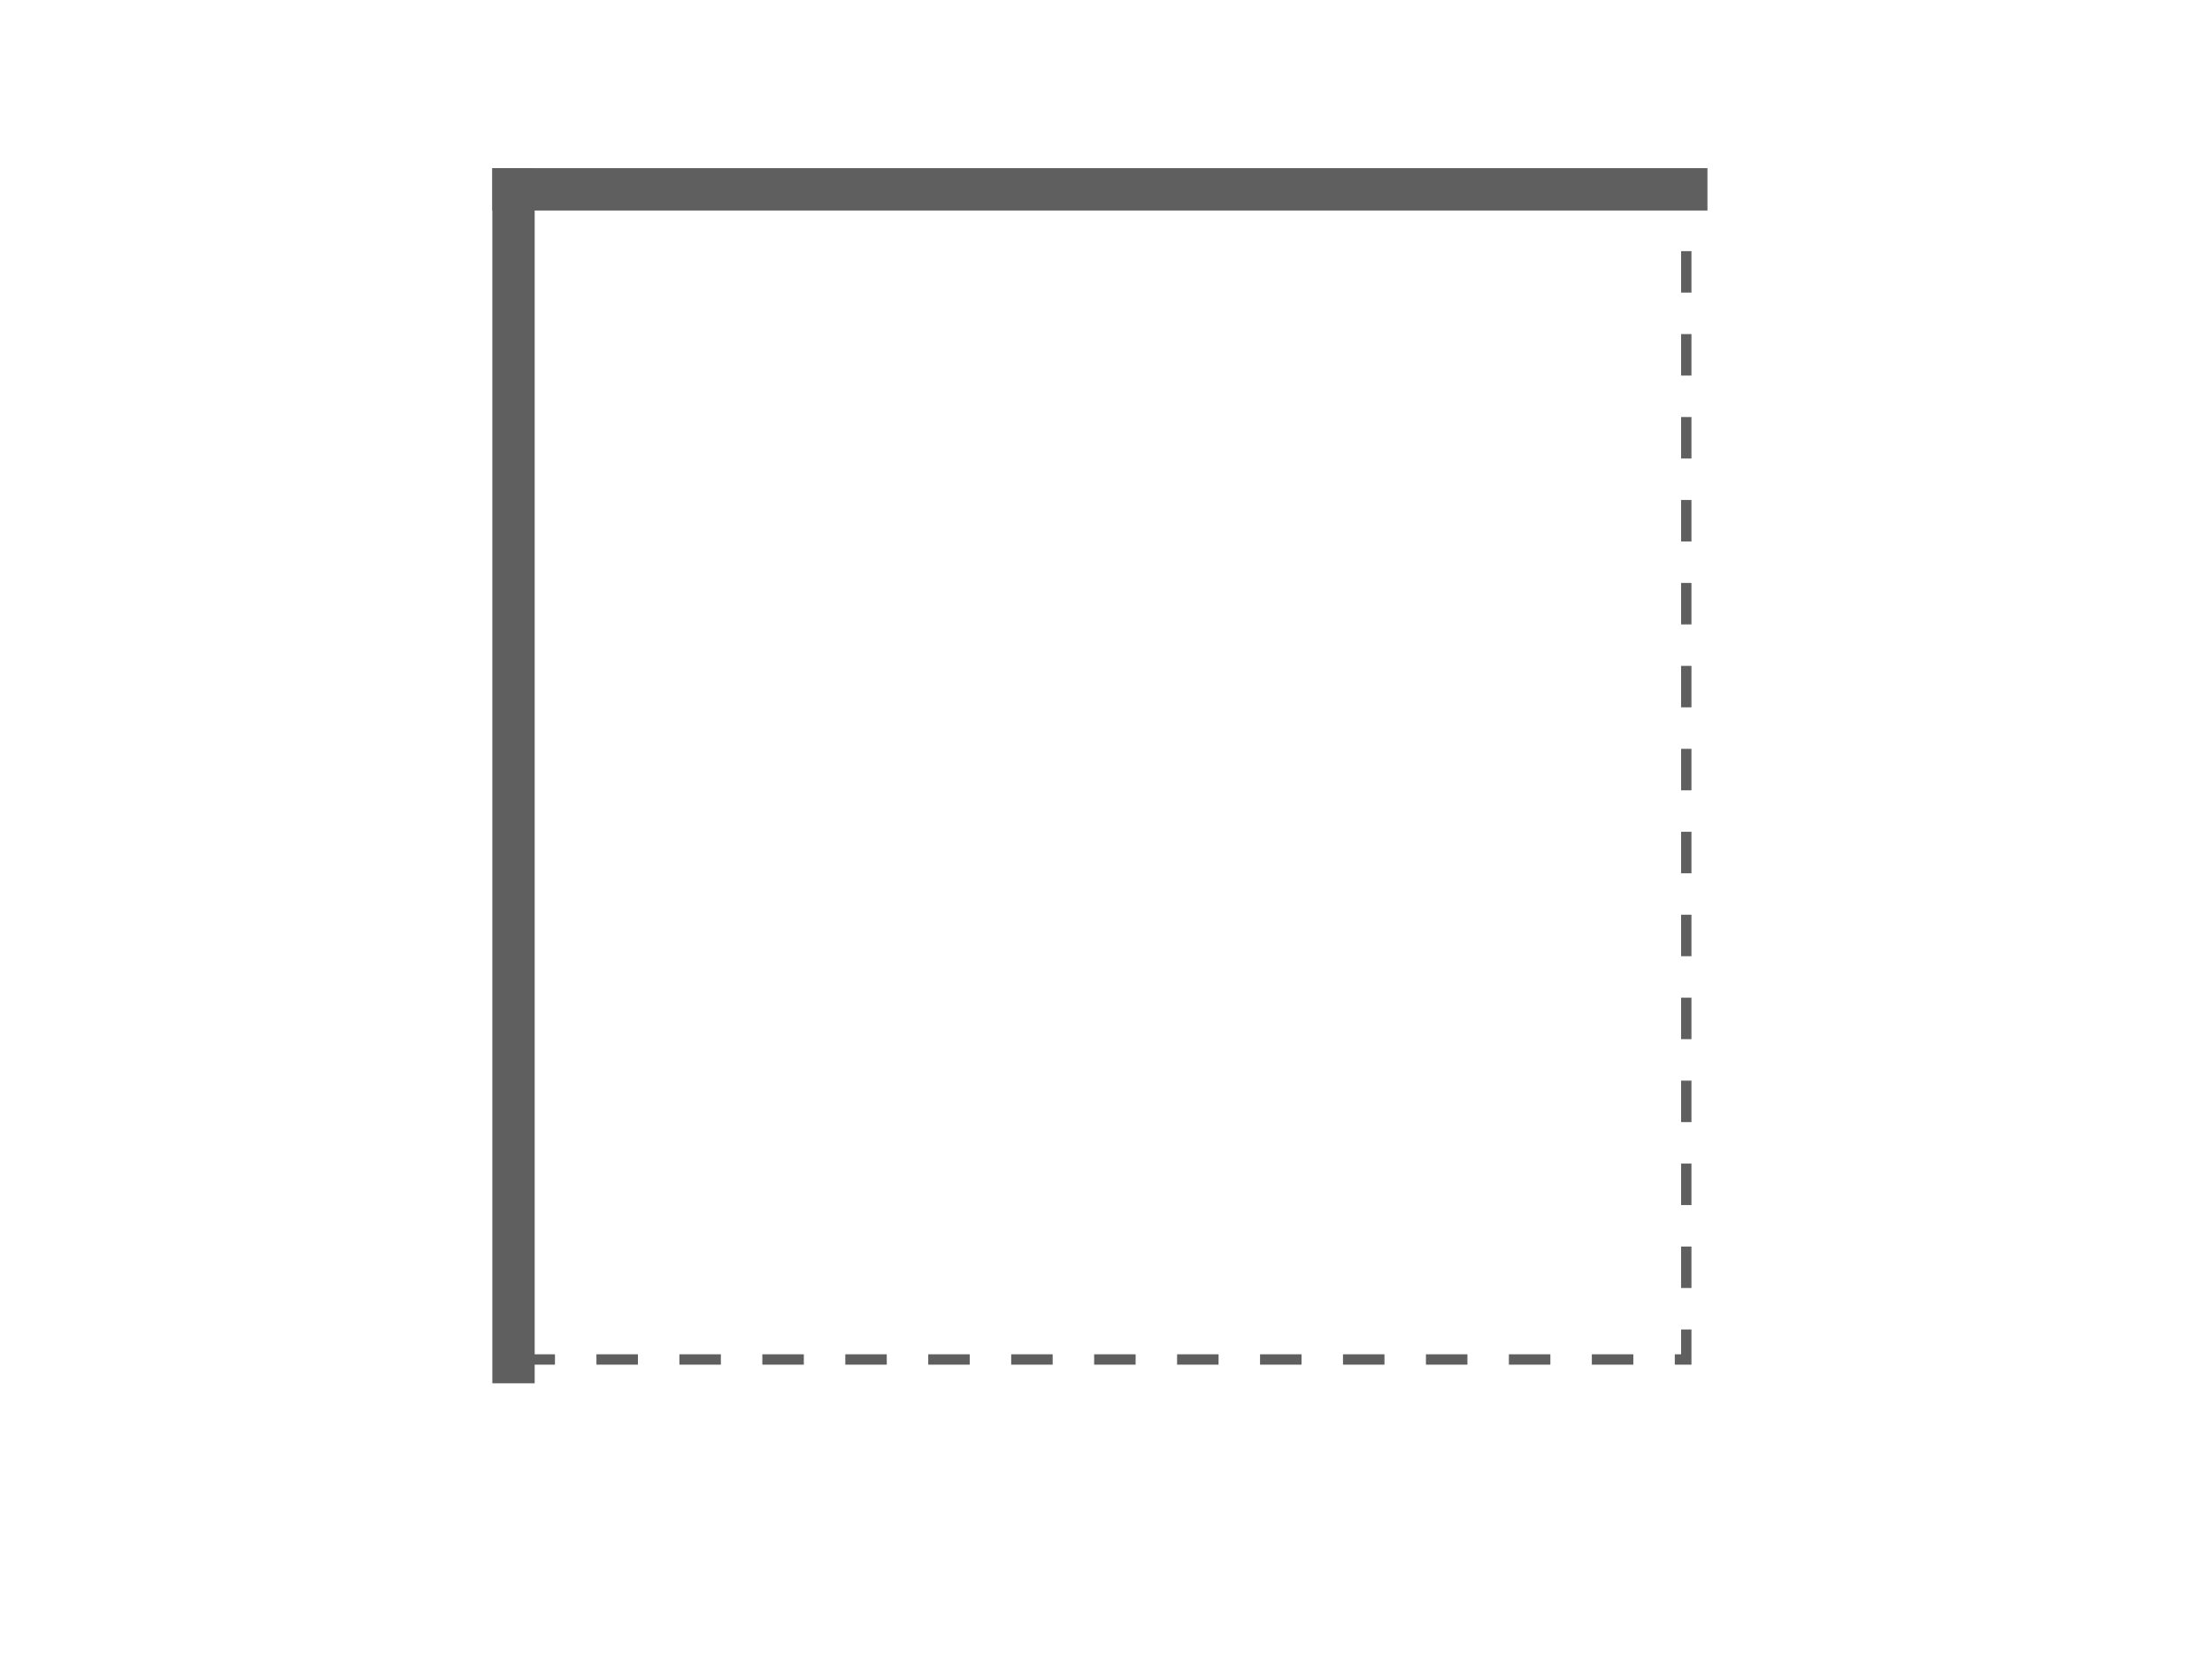 <?xml version="1.0" encoding="utf-8"?>
<!-- Generator: Adobe Illustrator 27.0.1, SVG Export Plug-In . SVG Version: 6.00 Build 0)  -->
<svg version="1.1" xmlns="http://www.w3.org/2000/svg" xmlns:xlink="http://www.w3.org/1999/xlink" x="0px" y="0px"
	 viewBox="0 0 640 480" style="enable-background:new 0 0 640 480;" xml:space="preserve">
<style type="text/css">
	.st0{display:none;}
	.st1{display:inline;fill:#FFFFFF;stroke:#EA0000;stroke-miterlimit:10;}
	.st2{display:inline;fill:none;stroke:#EA0000;stroke-miterlimit:10;}
	.st3{display:inline;fill:none;}
	.st4{display:inline;fill:#5F5F5F;}
	.st5{fill:#5F5F5F;}
	.st6{fill:none;stroke:#5F5F5F;stroke-width:3;stroke-miterlimit:10;stroke-dasharray:12;}
</style>
<g id="Слой_1" class="st0">
	<circle class="st1" cx="320" cy="240" r="143.68"/>
	<line class="st2" x1="320" y1="24.41" x2="320" y2="168.22"/>
	<line class="st2" x1="535.59" y1="240" x2="391.78" y2="240"/>
	<line class="st2" x1="320" y1="311.78" x2="320" y2="455.59"/>
	<line class="st2" x1="248.22" y1="240" x2="104.41" y2="240"/>
</g>
<g id="Слой_2" class="st0">
	<path class="st3" d="M238.04,180.77c-5.32,31.06-9.55,62.3-13.77,93.53c-3.9,28.82-7.8,57.87-5.87,86.89"/>
	<polyline class="st4" points="278.89,48.66 361.11,48.66 361.11,100.74 278.89,86.45 	"/>
	<polygon class="st4" points="278.89,153.6 361.11,167.89 361.11,115.81 278.89,115.81 278.89,100.74 361.11,115.81 	"/>
	<polyline class="st4" points="278.89,115.81 278.89,153.6 361.11,115.81 	"/>
	<polygon class="st4" points="278.89,220.74 361.11,235.04 361.11,182.96 278.89,182.96 278.89,167.89 361.11,182.96 	"/>
	<polyline class="st4" points="278.89,182.96 278.89,220.74 361.11,182.96 	"/>
	<polygon class="st4" points="278.89,287.89 361.11,302.19 361.11,250.11 278.89,250.11 278.89,235.04 361.11,250.11 	"/>
	<polyline class="st4" points="278.89,250.11 278.89,287.89 361.11,250.11 	"/>
	<polygon class="st4" points="278.89,355.04 361.11,317.26 278.89,317.26 278.89,302.19 361.11,317.26 	"/>
	<polygon class="st4" points="278.89,317.26 278.89,355.04 278.89,355.04 278.89,373.43 320,404.06 361.11,370.87 	"/>
	<polyline class="st4" points="361.11,317.26 361.11,370.87 278.89,317.26 	"/>
</g>
<g id="Слой_3">
	<polygon class="st5" points="154.7,400.23 148.57,400.23 142.45,400.23 142.45,48.66 154.7,48.66 	"/>
	
		<rect x="312.11" y="-121" transform="matrix(6.123234e-17 -1 1 6.123234e-17 263.447 373.021)" class="st5" width="12.26" height="351.57"/>
	<path class="st6" d="M754.45,99.98"/>
	<path class="st6" d="M148.57,400.23"/>
	<polyline class="st6" points="148.57,393.34 487.89,393.34 487.89,54.79 	"/>
</g>
</svg>

